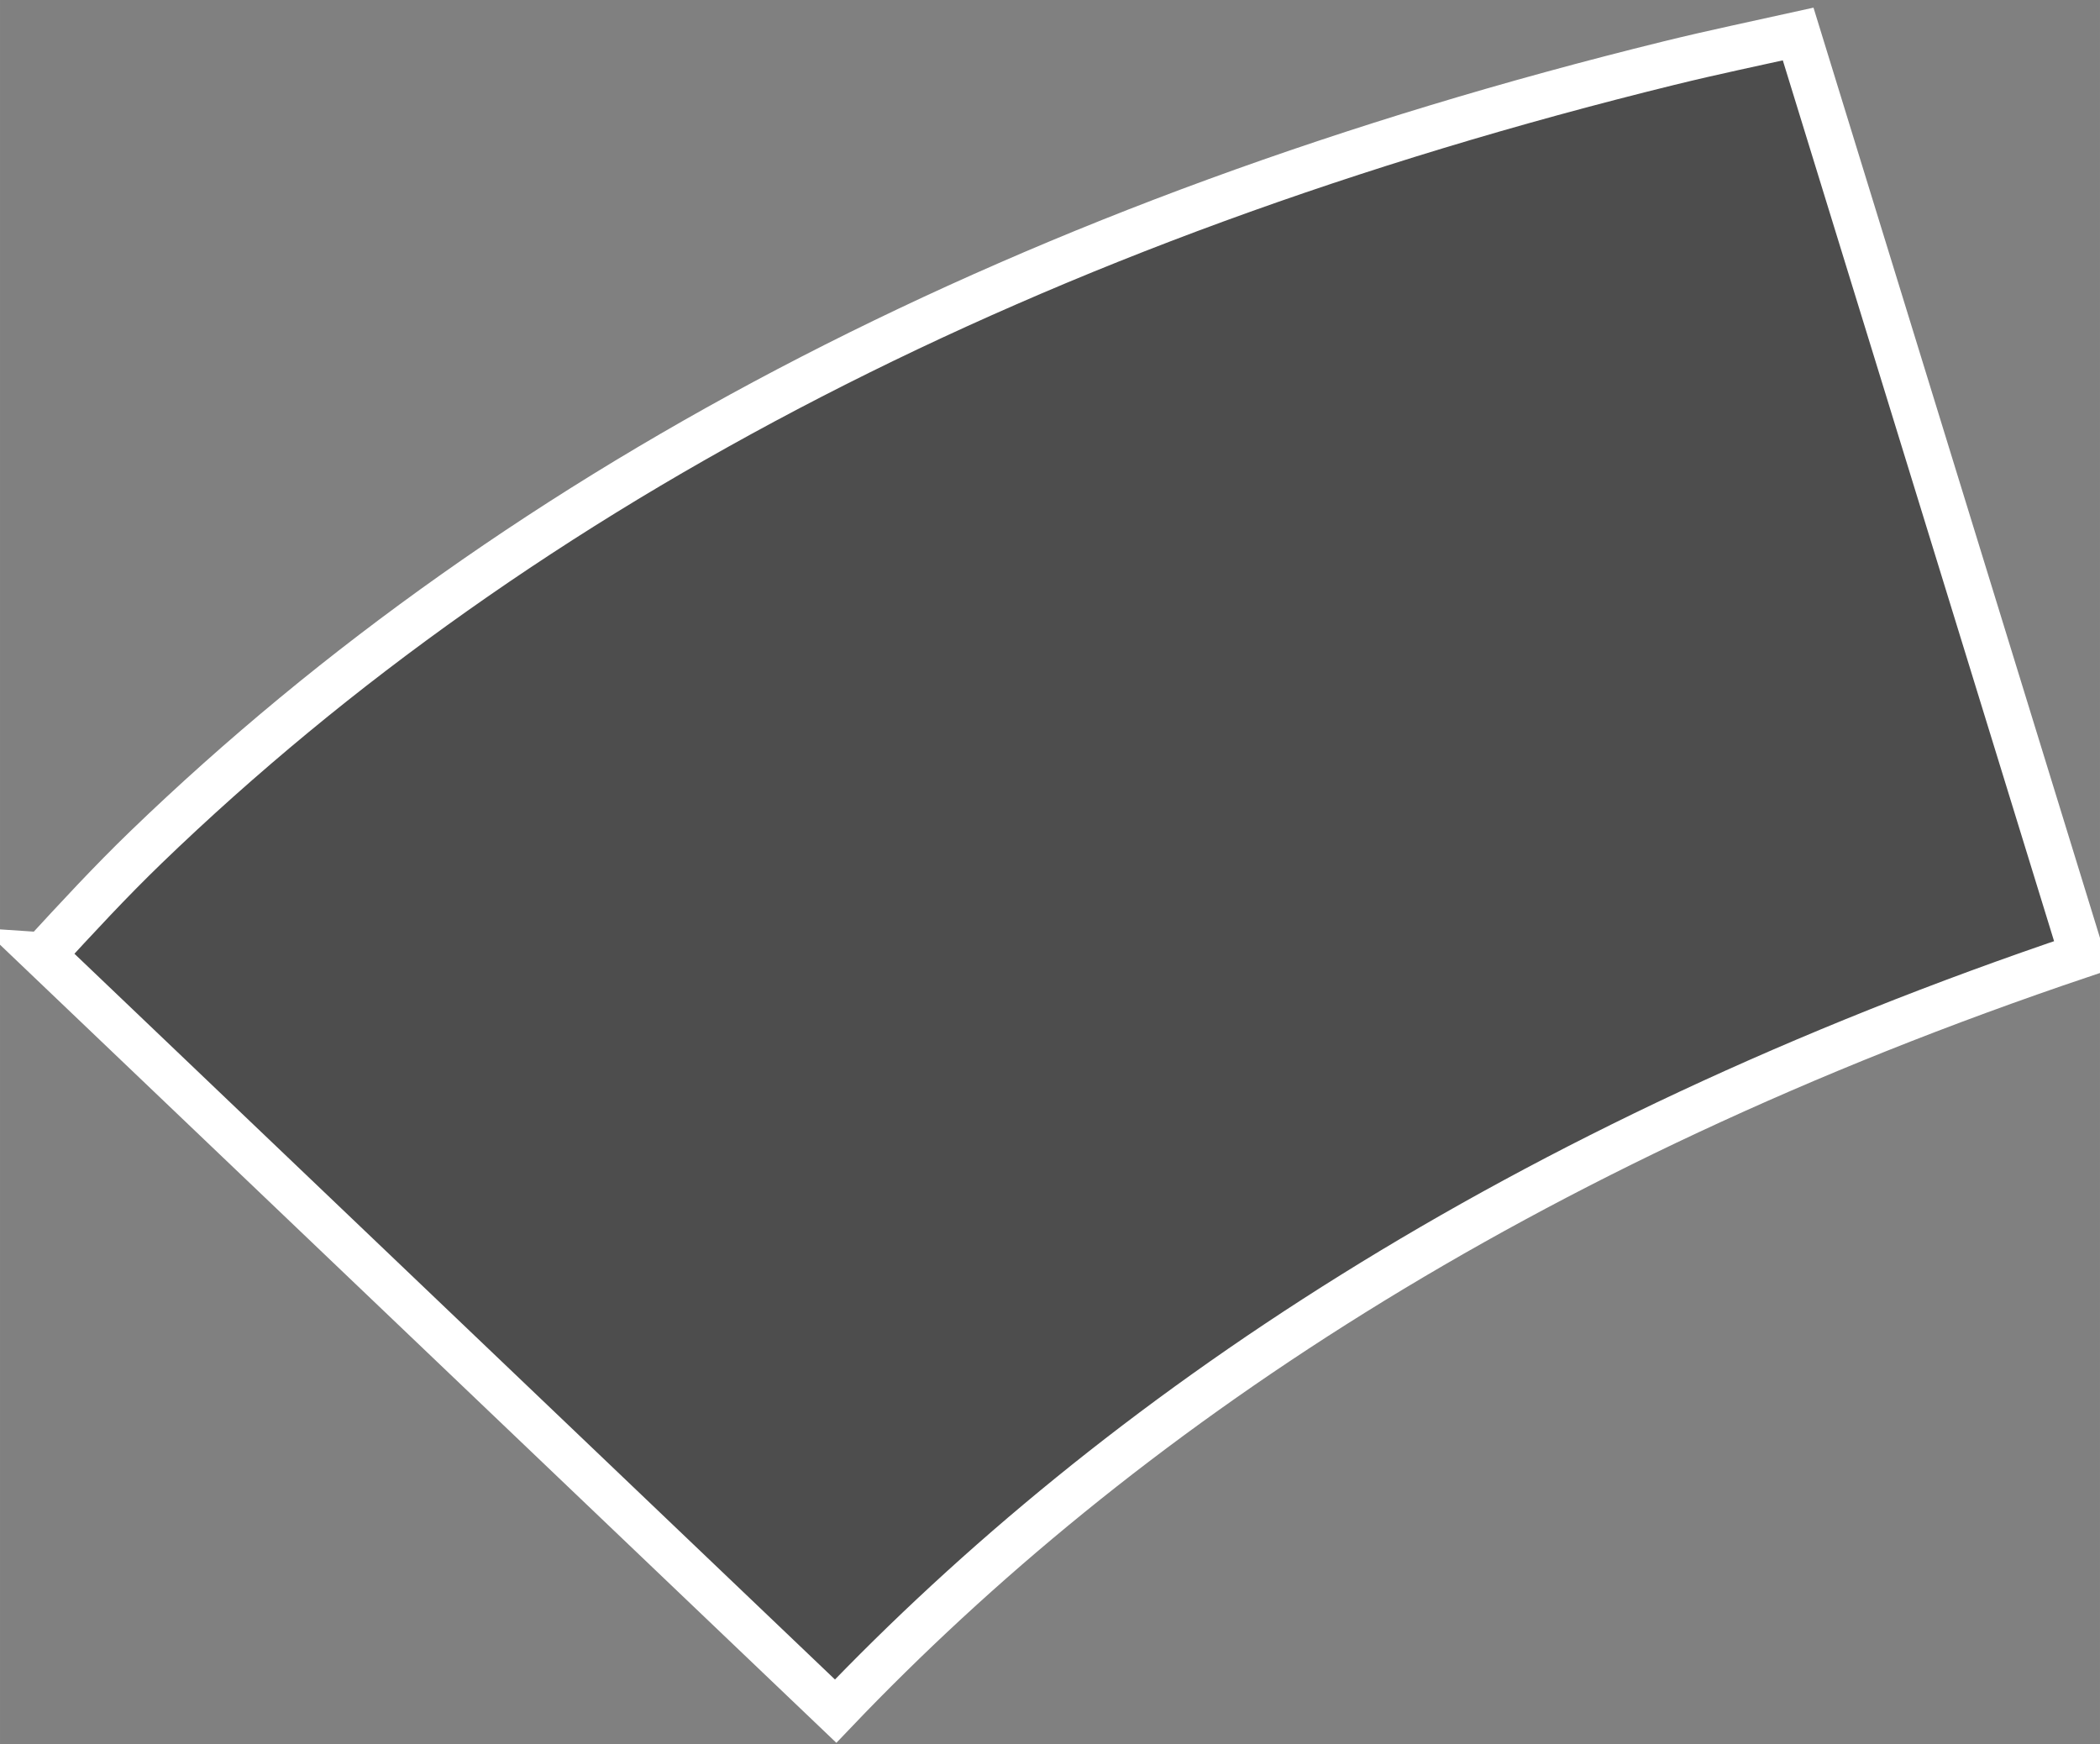<?xml version="1.0" encoding="UTF-8" standalone="no"?>
<!-- Created with Inkscape (http://www.inkscape.org/) -->

<svg
   xmlns:dc="http://purl.org/dc/elements/1.1/"
   xmlns:cc="http://creativecommons.org/ns#"
   xmlns:rdf="http://www.w3.org/1999/02/22-rdf-syntax-ns#"
   xmlns:svg="http://www.w3.org/2000/svg"
   xmlns="http://www.w3.org/2000/svg"
   xmlns:sodipodi="http://sodipodi.sourceforge.net/DTD/sodipodi-0.dtd"
   xmlns:inkscape="http://www.inkscape.org/namespaces/inkscape"
   width="177"
   height="147"
   viewBox="0 0 46.831 38.894"
   version="1.1"
   id="svg10324"
   inkscape:version="0.92.1 r15371"
   sodipodi:docname="rpm_4.svg">
  <rect x="0" y="0" width="46.831" height="38.894" fill="#808080" stroke="none"/>
  <defs
     id="defs10318" />
  <sodipodi:namedview
     id="base"
     pagecolor="#ffffff"
     bordercolor="#666666"
     borderopacity="1.0"
     inkscape:pageopacity="0.0"
     inkscape:pageshadow="2"
     inkscape:zoom="1.979899"
     inkscape:cx="125.39524"
     inkscape:cy="97.045151"
     inkscape:document-units="px"
     inkscape:current-layer="layer1"
     showgrid="false"
     units="px"
     inkscape:window-width="1366"
     inkscape:window-height="705"
     inkscape:window-x="-8"
     inkscape:window-y="-8"
     inkscape:window-maximized="1" />
  <g
     inkscape:label="Layer 1"
     inkscape:groupmode="layer"
     id="layer1"
     transform="translate(0,-258.106)">
    <path
       style="fill:#4d4d4d;fill-opacity:1;stroke:#ffffff;stroke-width:1;stroke-linecap:butt;stroke-linejoin:miter;stroke-miterlimit:4;stroke-dasharray:none;stroke-opacity:1"
       d="M 0.958,279.395 18.635,296.262 c 6.293,-6.593 15.226,-12.62 27.793,-16.852 l -6.328,-20.545 c -0.948,0.211 -1.852,0.396 -2.886,0.65 -1.771,0.436 -3.499,0.909 -5.182,1.419 -1.683,0.51 -3.321,1.056 -4.915,1.639 -1.594,0.583 -3.144,1.203 -4.649,1.86 -1.505,0.656 -2.965,1.349 -4.381,2.078 -1.416,0.729 -2.787,1.495 -4.113,2.296 -1.326,0.802 -2.607,1.64 -3.843,2.514 -1.236,0.874 -2.427,1.783 -3.572,2.729 -1.145,0.946 -2.245,1.927 -3.3,2.945 -0.801,0.773 -1.551,1.586 -2.3,2.4 z"
       id="path9618"
       inkscape:connector-curvature="0" />
  </g>
</svg>
